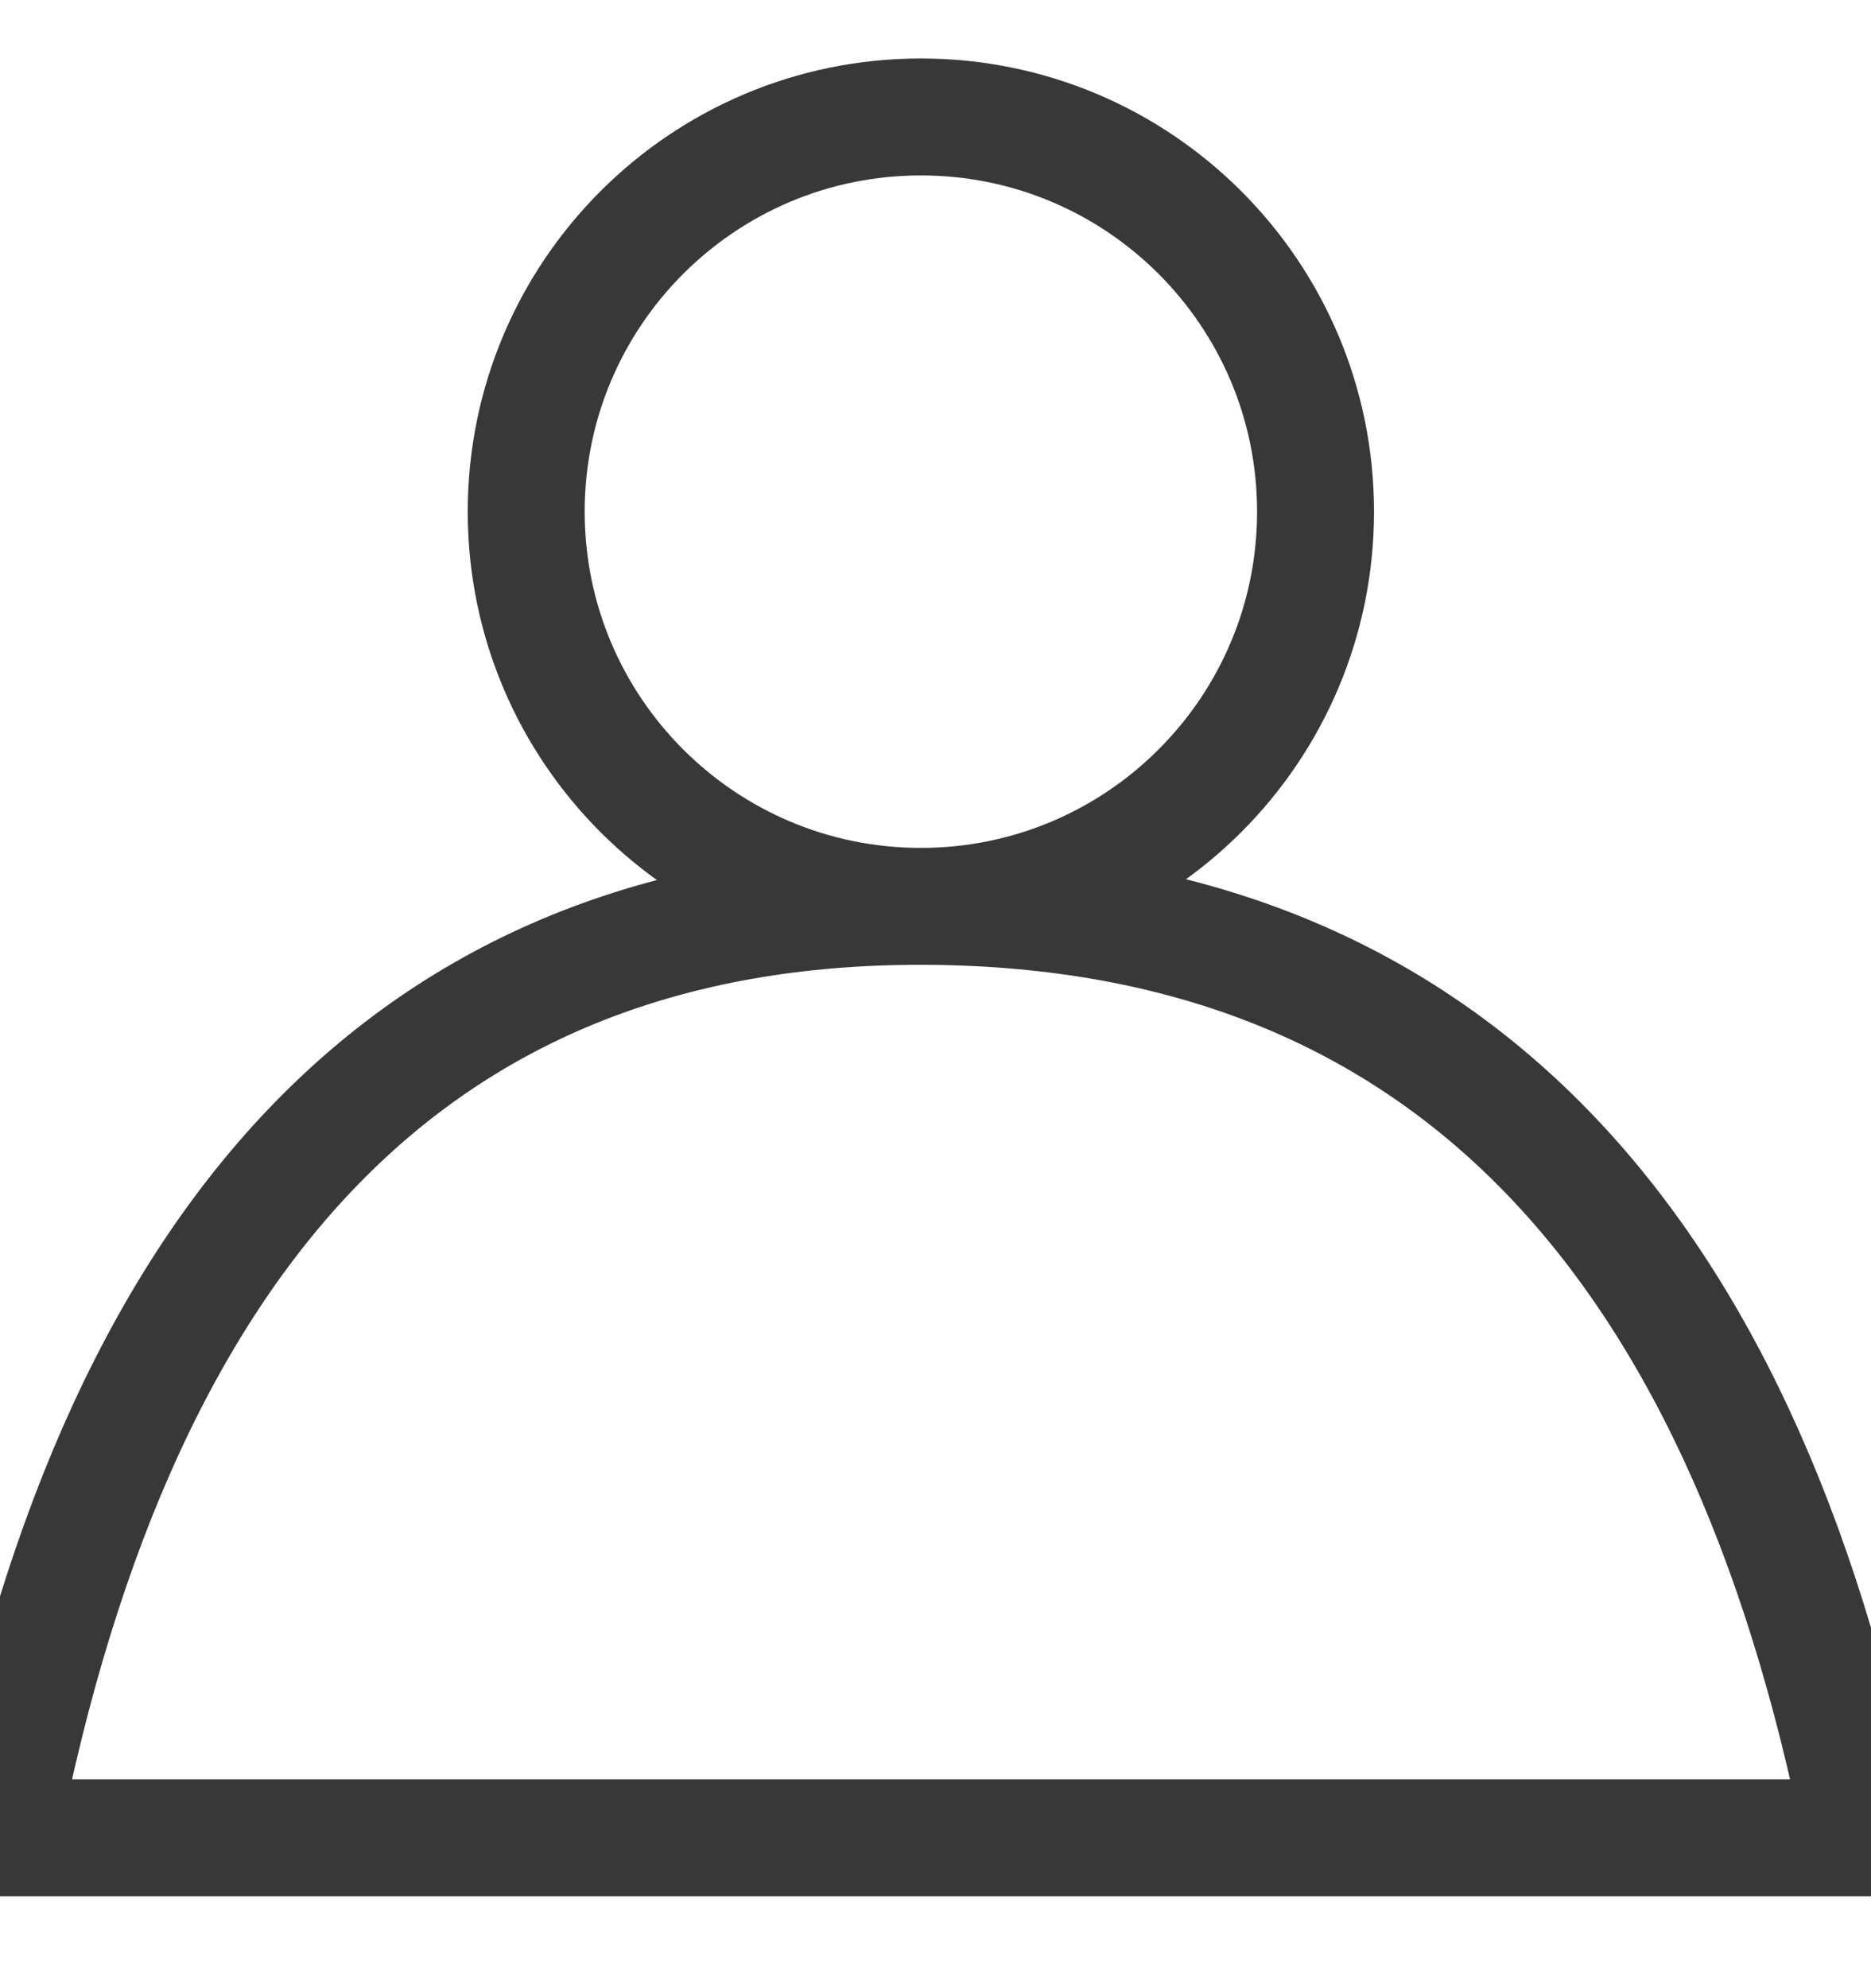 <svg width="16px" height="17px" viewBox="0 0 16 15" version="1.1" xmlns="http://www.w3.org/2000/svg" xmlns:xlink="http://www.w3.org/1999/xlink">
 
    <g id="icon_login" stroke="none" stroke-width="1" fill="none" fill-rule="evenodd">
        <g id="icon---login" stroke="#383838">
            <path d="M7.875,6.75 C6.011,6.75 4.5,5.239 4.5,3.375 C4.5,1.511 6.011,0 7.875,0 C9.739,0 11.25,1.511 11.25,3.375 C11.25,5.239 9.739,6.75 7.875,6.75 Z M7.963,14.714 L0,14.714 C1.041,9.364 3.695,6.71 7.963,6.75 C12.231,6.791 14.885,9.446 15.926,14.714 L7.963,14.714 Z" id="Combined-Shape"></path>
        </g>
    </g>
</svg>